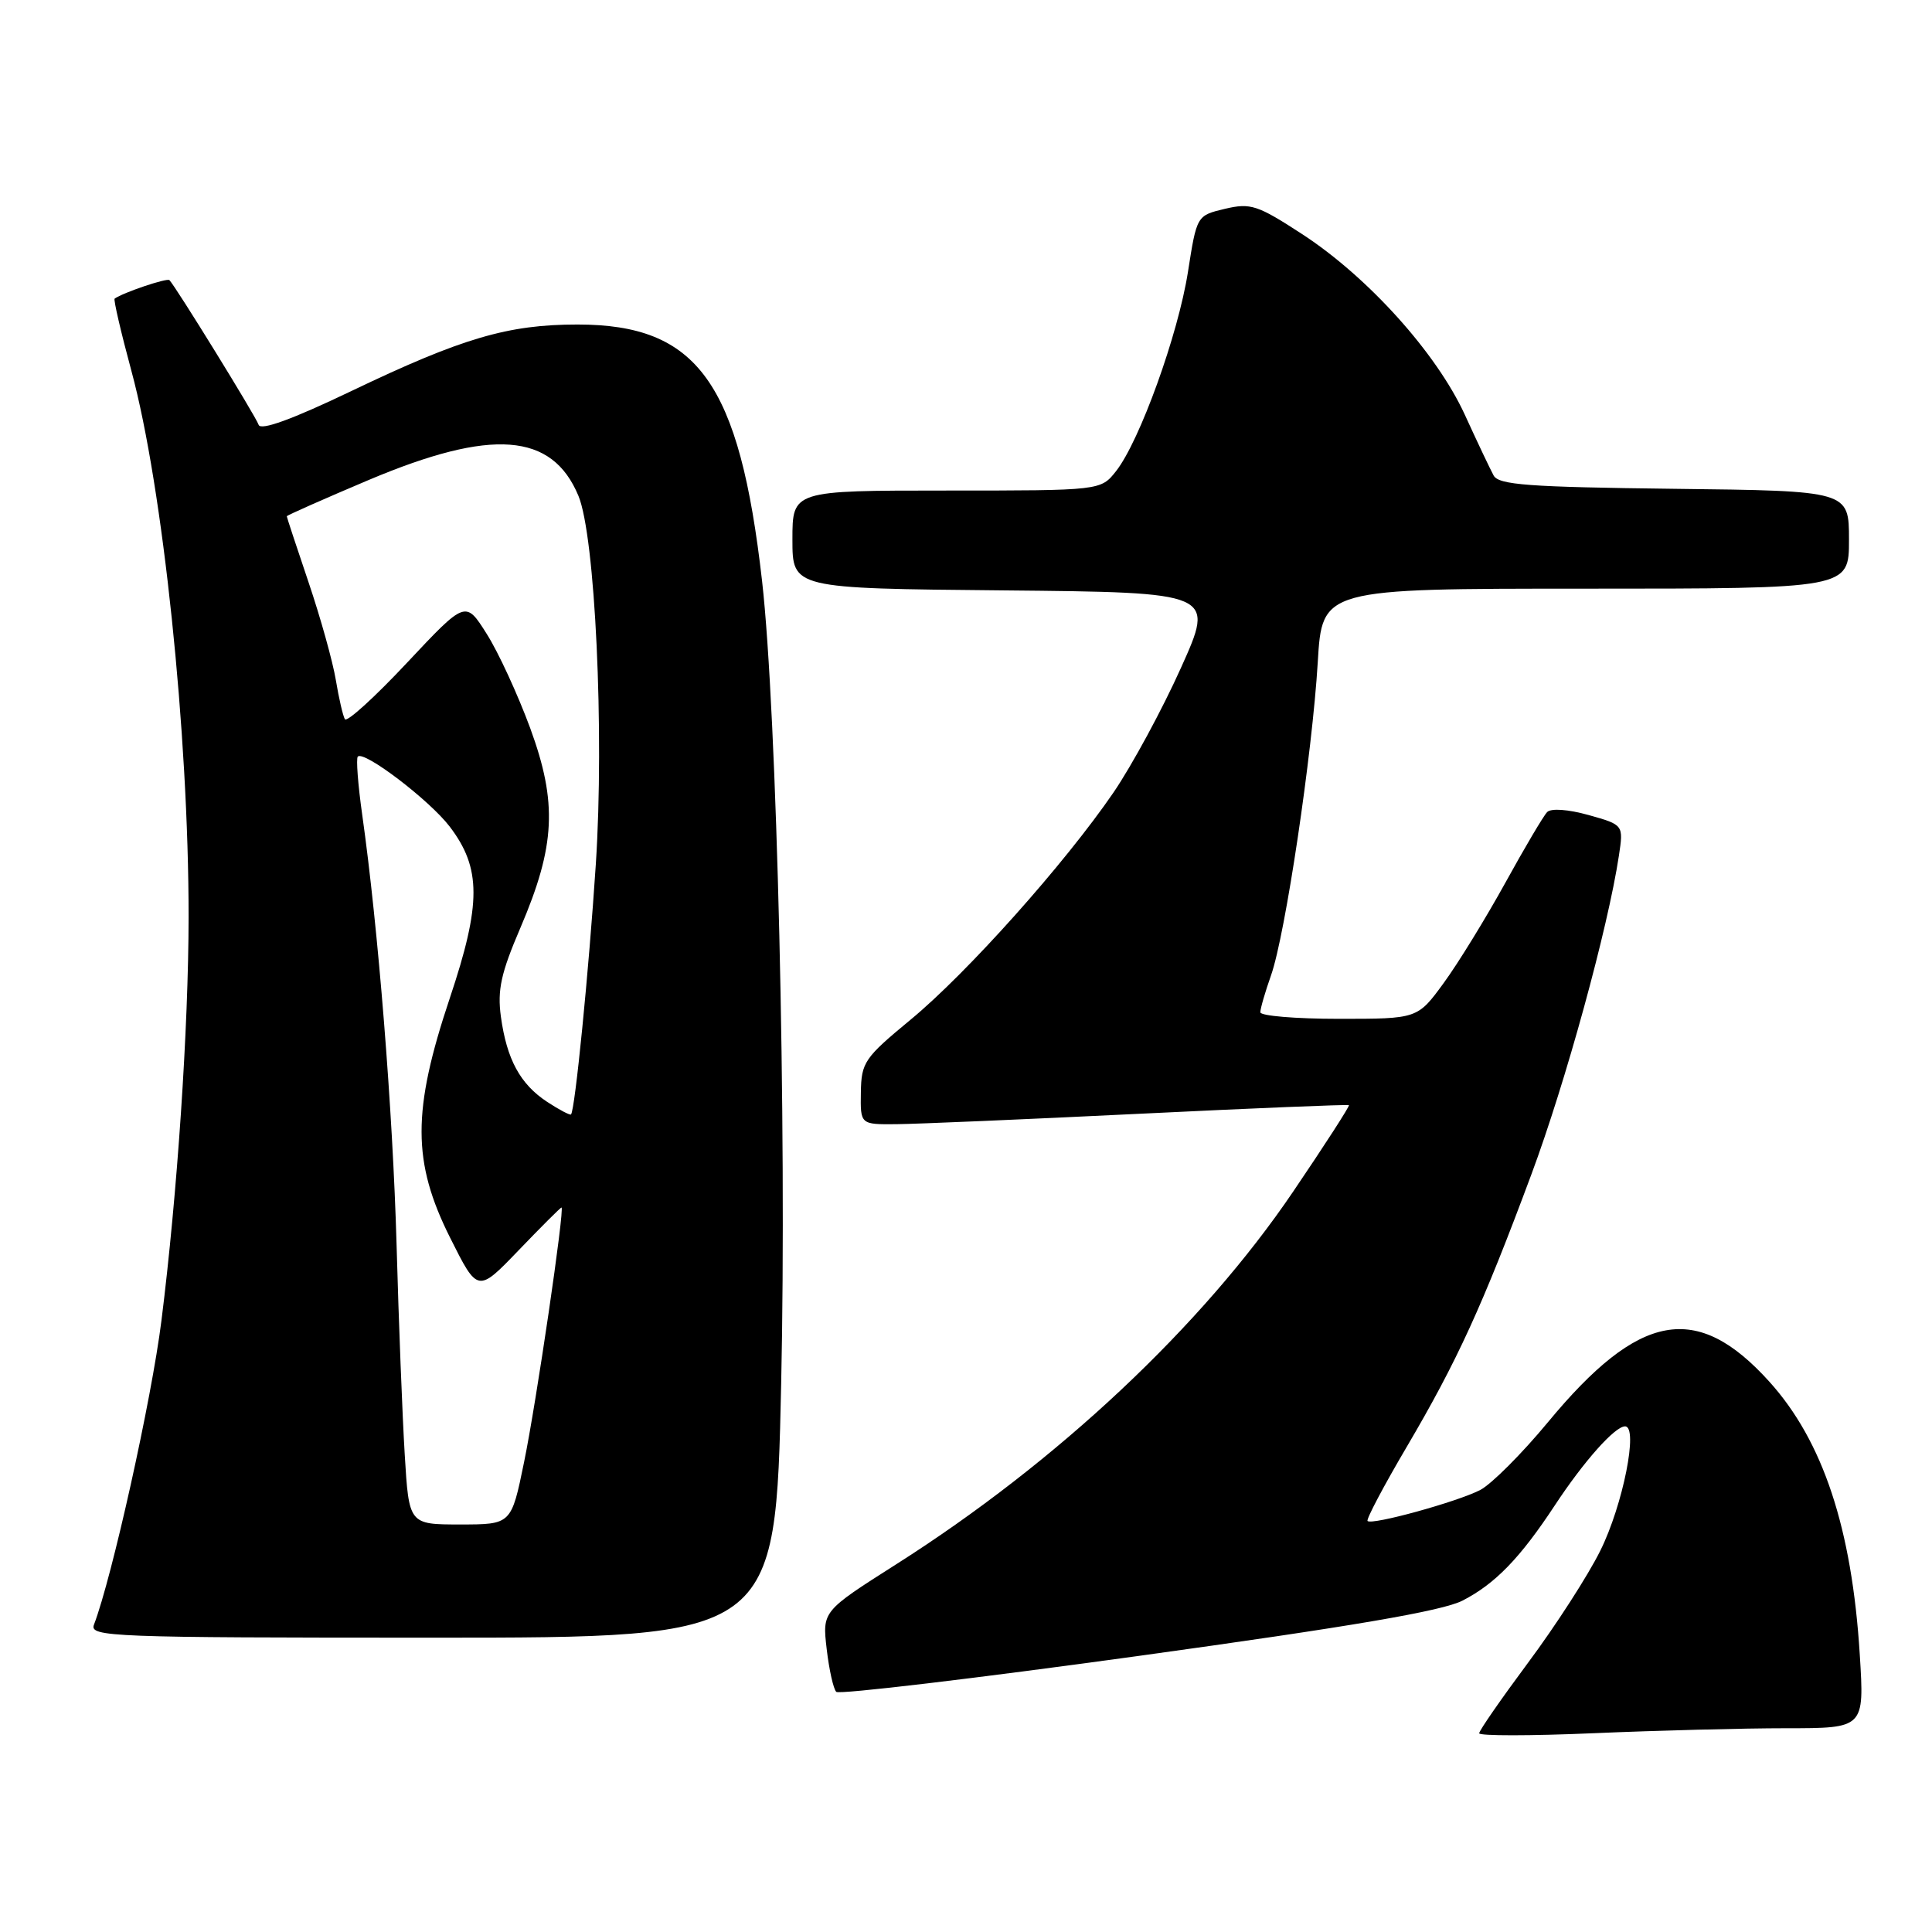 <?xml version="1.0" encoding="UTF-8" standalone="no"?>
<!DOCTYPE svg PUBLIC "-//W3C//DTD SVG 1.1//EN" "http://www.w3.org/Graphics/SVG/1.1/DTD/svg11.dtd" >
<svg xmlns="http://www.w3.org/2000/svg" xmlns:xlink="http://www.w3.org/1999/xlink" version="1.1" viewBox="0 0 256 256">
 <g >
 <path fill="currentColor"
d=" M 236.68 229.00 C 247.04 229.00 247.04 229.00 246.43 219.25 C 245.39 202.51 241.55 190.94 234.44 183.07 C 224.83 172.43 217.20 173.83 205.11 188.45 C 201.66 192.62 197.62 196.66 196.14 197.43 C 193.10 199.00 181.79 202.12 181.21 201.54 C 181.00 201.34 183.34 196.91 186.41 191.70 C 193.08 180.36 196.44 173.03 202.91 155.63 C 207.45 143.44 213.06 122.99 214.51 113.40 C 215.13 109.30 215.13 109.30 210.51 108.00 C 207.79 107.24 205.53 107.08 205.01 107.60 C 204.52 108.10 202.02 112.33 199.45 117.00 C 196.87 121.67 193.21 127.64 191.30 130.25 C 187.83 135.00 187.83 135.00 177.41 135.00 C 171.69 135.00 167.00 134.61 167.00 134.13 C 167.00 133.64 167.64 131.44 168.42 129.23 C 170.31 123.88 173.88 99.92 174.61 87.75 C 175.19 78.00 175.19 78.00 210.09 78.00 C 245.00 78.00 245.00 78.00 245.00 71.52 C 245.00 65.04 245.00 65.04 221.86 64.77 C 202.50 64.54 198.58 64.25 197.91 63.00 C 197.46 62.17 195.74 58.55 194.09 54.94 C 190.34 46.78 181.29 36.73 172.57 31.04 C 166.61 27.16 165.72 26.87 162.31 27.67 C 158.58 28.56 158.58 28.56 157.41 36.03 C 156.11 44.32 151.02 58.43 147.89 62.42 C 145.85 65.00 145.85 65.00 125.43 65.00 C 105.00 65.00 105.00 65.00 105.00 71.48 C 105.00 77.97 105.00 77.97 132.99 78.23 C 160.98 78.50 160.98 78.50 156.48 88.50 C 154.01 94.00 149.99 101.42 147.55 105.00 C 141.09 114.44 128.16 128.92 120.65 135.12 C 114.54 140.17 114.13 140.76 114.07 144.75 C 114.00 149.00 114.00 149.00 118.75 148.96 C 121.36 148.94 135.88 148.32 151.00 147.58 C 166.12 146.84 178.61 146.33 178.74 146.44 C 178.87 146.55 175.55 151.70 171.36 157.88 C 159.30 175.69 140.10 193.72 118.73 207.29 C 108.96 213.50 108.96 213.50 109.54 218.50 C 109.86 221.25 110.43 223.80 110.81 224.18 C 111.19 224.55 129.18 222.41 150.79 219.43 C 179.16 215.51 191.10 213.47 193.79 212.09 C 198.11 209.87 201.41 206.47 206.00 199.50 C 209.86 193.63 213.98 189.00 215.33 189.00 C 217.13 189.00 215.05 199.45 212.04 205.49 C 210.40 208.80 206.11 215.44 202.52 220.26 C 198.94 225.08 196.00 229.31 196.00 229.67 C 196.00 230.02 202.82 230.02 211.16 229.66 C 219.50 229.30 230.98 229.00 236.68 229.00 Z  M 103.51 183.31 C 104.26 149.34 102.95 94.34 100.98 77.00 C 97.98 50.68 92.46 43.00 76.52 43.00 C 67.32 43.00 61.25 44.78 46.59 51.80 C 38.70 55.58 34.54 57.09 34.27 56.29 C 33.89 55.16 23.28 37.96 22.45 37.12 C 22.13 36.80 16.31 38.77 15.19 39.57 C 15.02 39.69 16.02 44.00 17.41 49.14 C 21.58 64.53 25.00 97.25 24.99 121.50 C 24.98 136.18 23.49 158.29 21.39 175.00 C 20.08 185.46 14.84 209.03 12.45 215.28 C 11.83 216.89 14.69 217.00 57.28 217.00 C 102.77 217.00 102.77 217.00 103.51 183.31 Z  M 53.63 192.75 C 53.32 187.66 52.83 175.18 52.55 165.00 C 52.05 147.14 50.11 122.90 47.99 107.92 C 47.43 103.95 47.17 100.50 47.41 100.25 C 48.24 99.42 56.92 106.03 59.59 109.53 C 63.78 115.03 63.79 119.76 59.60 132.26 C 54.60 147.20 54.61 153.96 59.65 164.02 C 63.30 171.31 63.30 171.31 68.73 165.66 C 71.72 162.55 74.27 160.00 74.40 160.00 C 74.86 160.00 71.07 185.84 69.44 193.75 C 67.75 202.00 67.75 202.00 60.97 202.00 C 54.19 202.00 54.19 202.00 53.63 192.75 Z  M 72.51 146.01 C 68.93 143.66 67.15 140.38 66.37 134.71 C 65.89 131.18 66.38 128.94 68.96 122.93 C 73.61 112.06 73.88 106.37 70.25 96.47 C 68.62 92.05 66.04 86.43 64.49 83.99 C 61.69 79.55 61.69 79.55 53.93 87.82 C 49.67 92.37 45.96 95.74 45.70 95.30 C 45.44 94.86 44.90 92.52 44.50 90.11 C 44.10 87.69 42.48 81.87 40.89 77.17 C 39.30 72.47 38.00 68.53 38.00 68.41 C 38.00 68.29 42.90 66.12 48.88 63.59 C 65.17 56.72 73.15 57.32 76.64 65.69 C 78.86 70.99 80.09 97.03 78.95 114.50 C 78.02 128.71 76.19 147.14 75.66 147.67 C 75.53 147.80 74.11 147.06 72.51 146.01 Z "/>
</g>
</svg>